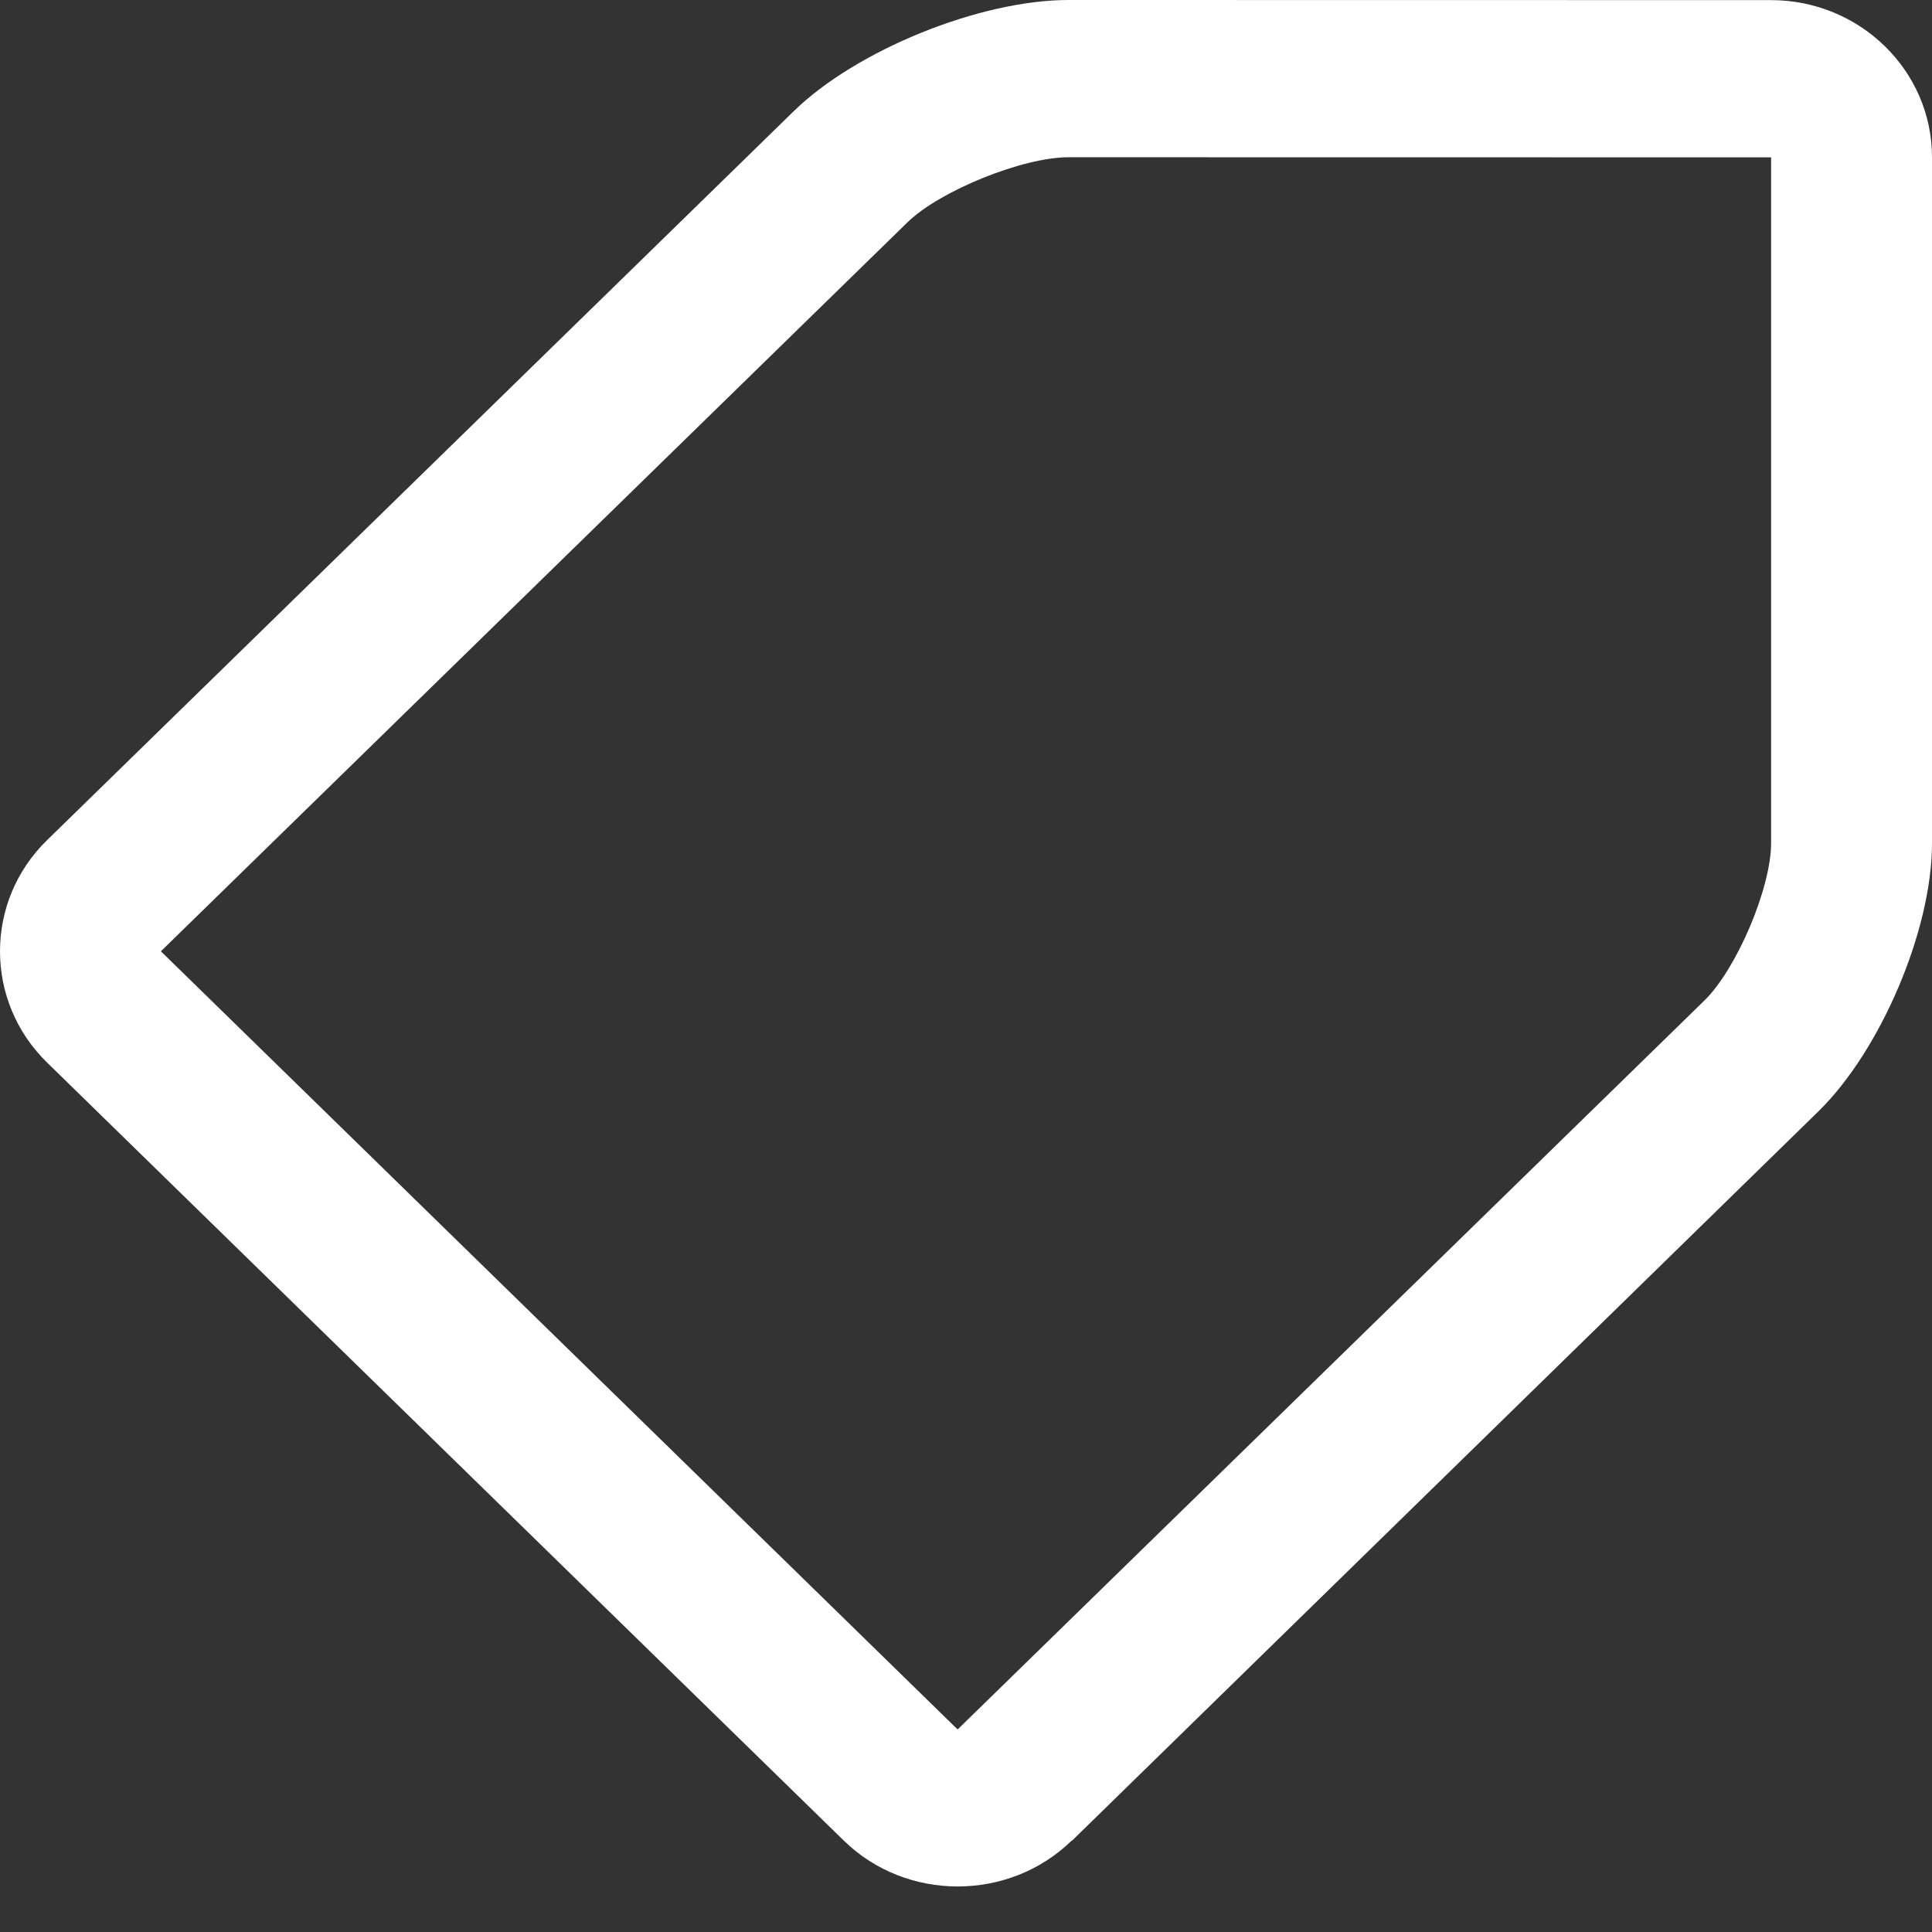 <svg width="18" height="18" viewBox="0 0 18 18" fill="none" xmlns="http://www.w3.org/2000/svg">
<rect x="0" y="0" width="18" height="18" fill="#333333" stroke="none"/>
<path d="M18 1.465C18 0.657 17.327 0.001 16.5 0.001L9.955 0C9.129 0 7.978 0.467 7.395 1.036L0.438 7.828C-0.146 8.397 -0.146 9.329 0.438 9.899L7.862 17.149C8.445 17.718 9.4 17.718 9.984 17.149L9.986 17.151L16.939 10.357C17.523 9.787 18 8.663 18 7.857L18 1.465ZM15.879 9.322L8.922 16.113L1.499 8.863L8.455 2.071C8.757 1.777 9.528 1.465 9.954 1.465L16.501 1.466V7.857C16.5 8.274 16.181 9.027 15.879 9.322L15.879 9.322Z" fill="white"/>
</svg>
